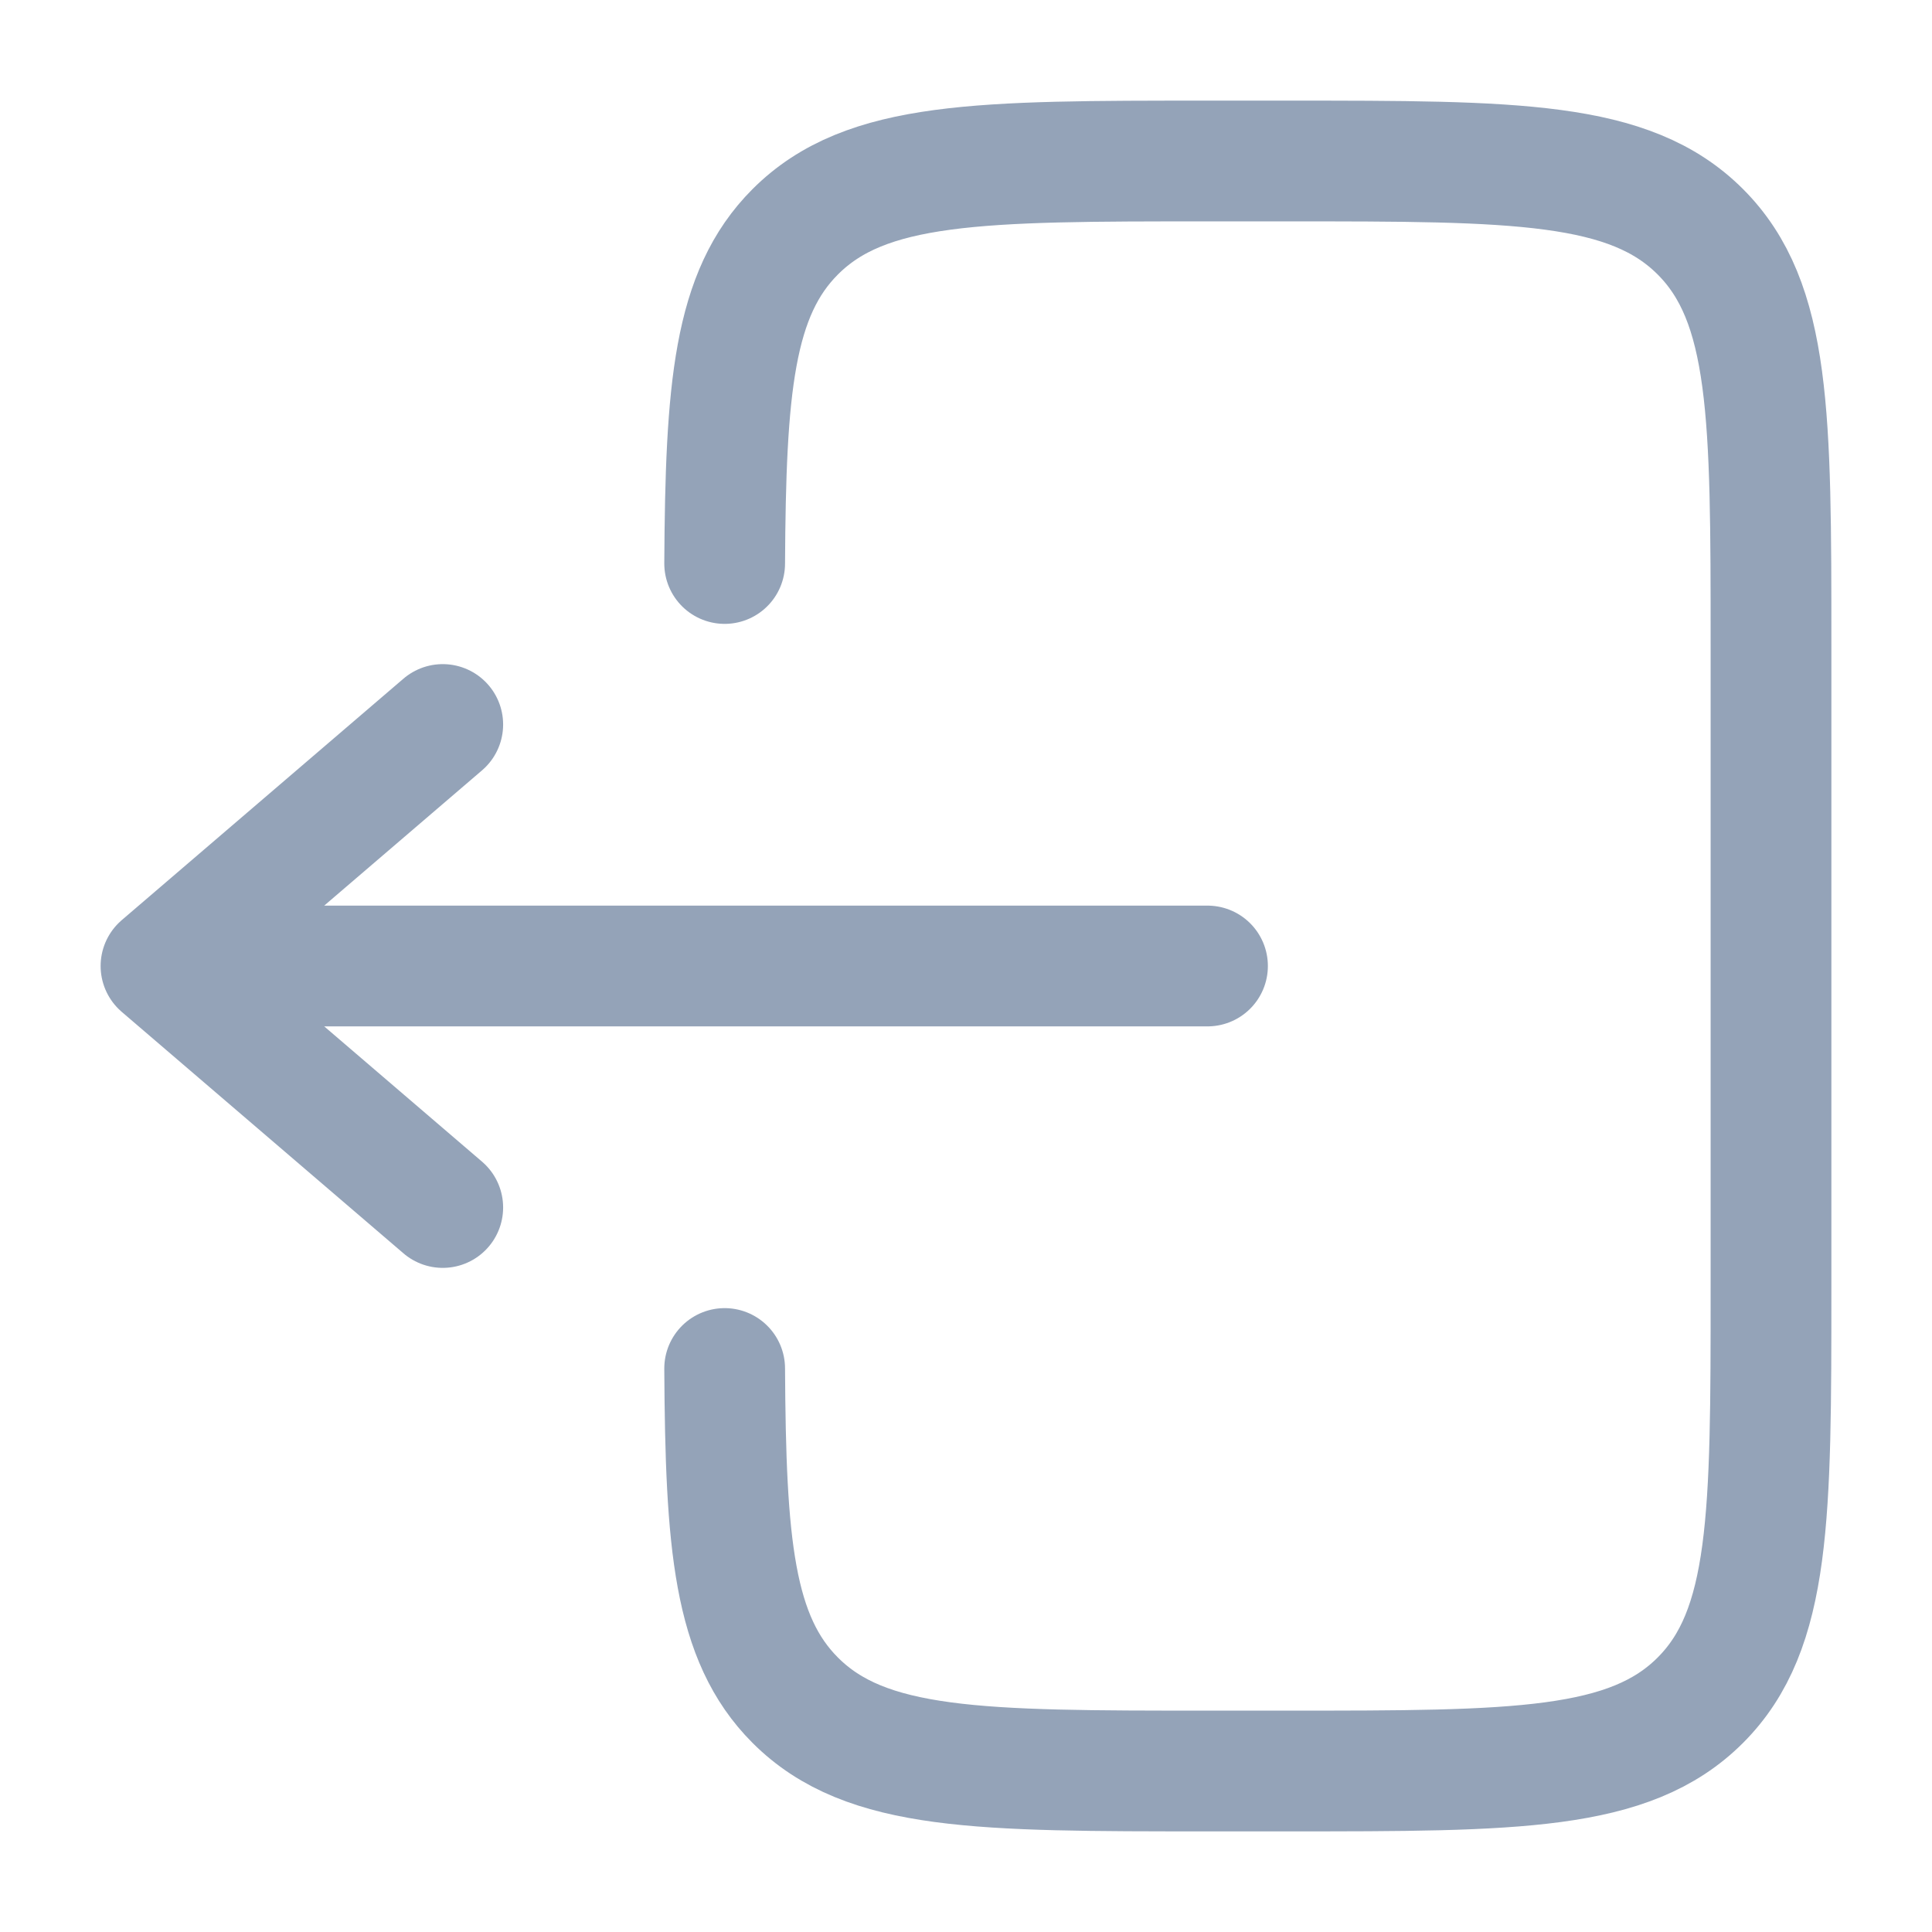 <svg width="24" height="24" viewBox="0 0 24 24" fill="none" xmlns="http://www.w3.org/2000/svg">
<path stroke="#94a3b8" stroke-width="1.5" stroke-linecap="round" d="M9.002 7C9.014 4.825 9.111 3.647 9.879 2.879C10.758 2 12.172 2 15 2L16 2C18.829 2 20.243 2 21.122 2.879C22 3.757 22 5.172 22 8L22 16C22 18.828 22 20.243 21.122 21.121C20.243 22 18.829 22 16 22H15C12.172 22 10.758 22 9.879 21.121C9.111 20.353 9.014 19.175 9.002 17"/>
<path stroke="#94a3b8" stroke-width="1.5" stroke-linecap="round" stroke-linejoin="round" d="M15 12L2 12M2 12L5.5 9M2 12L5.5 15"/>
</svg>
